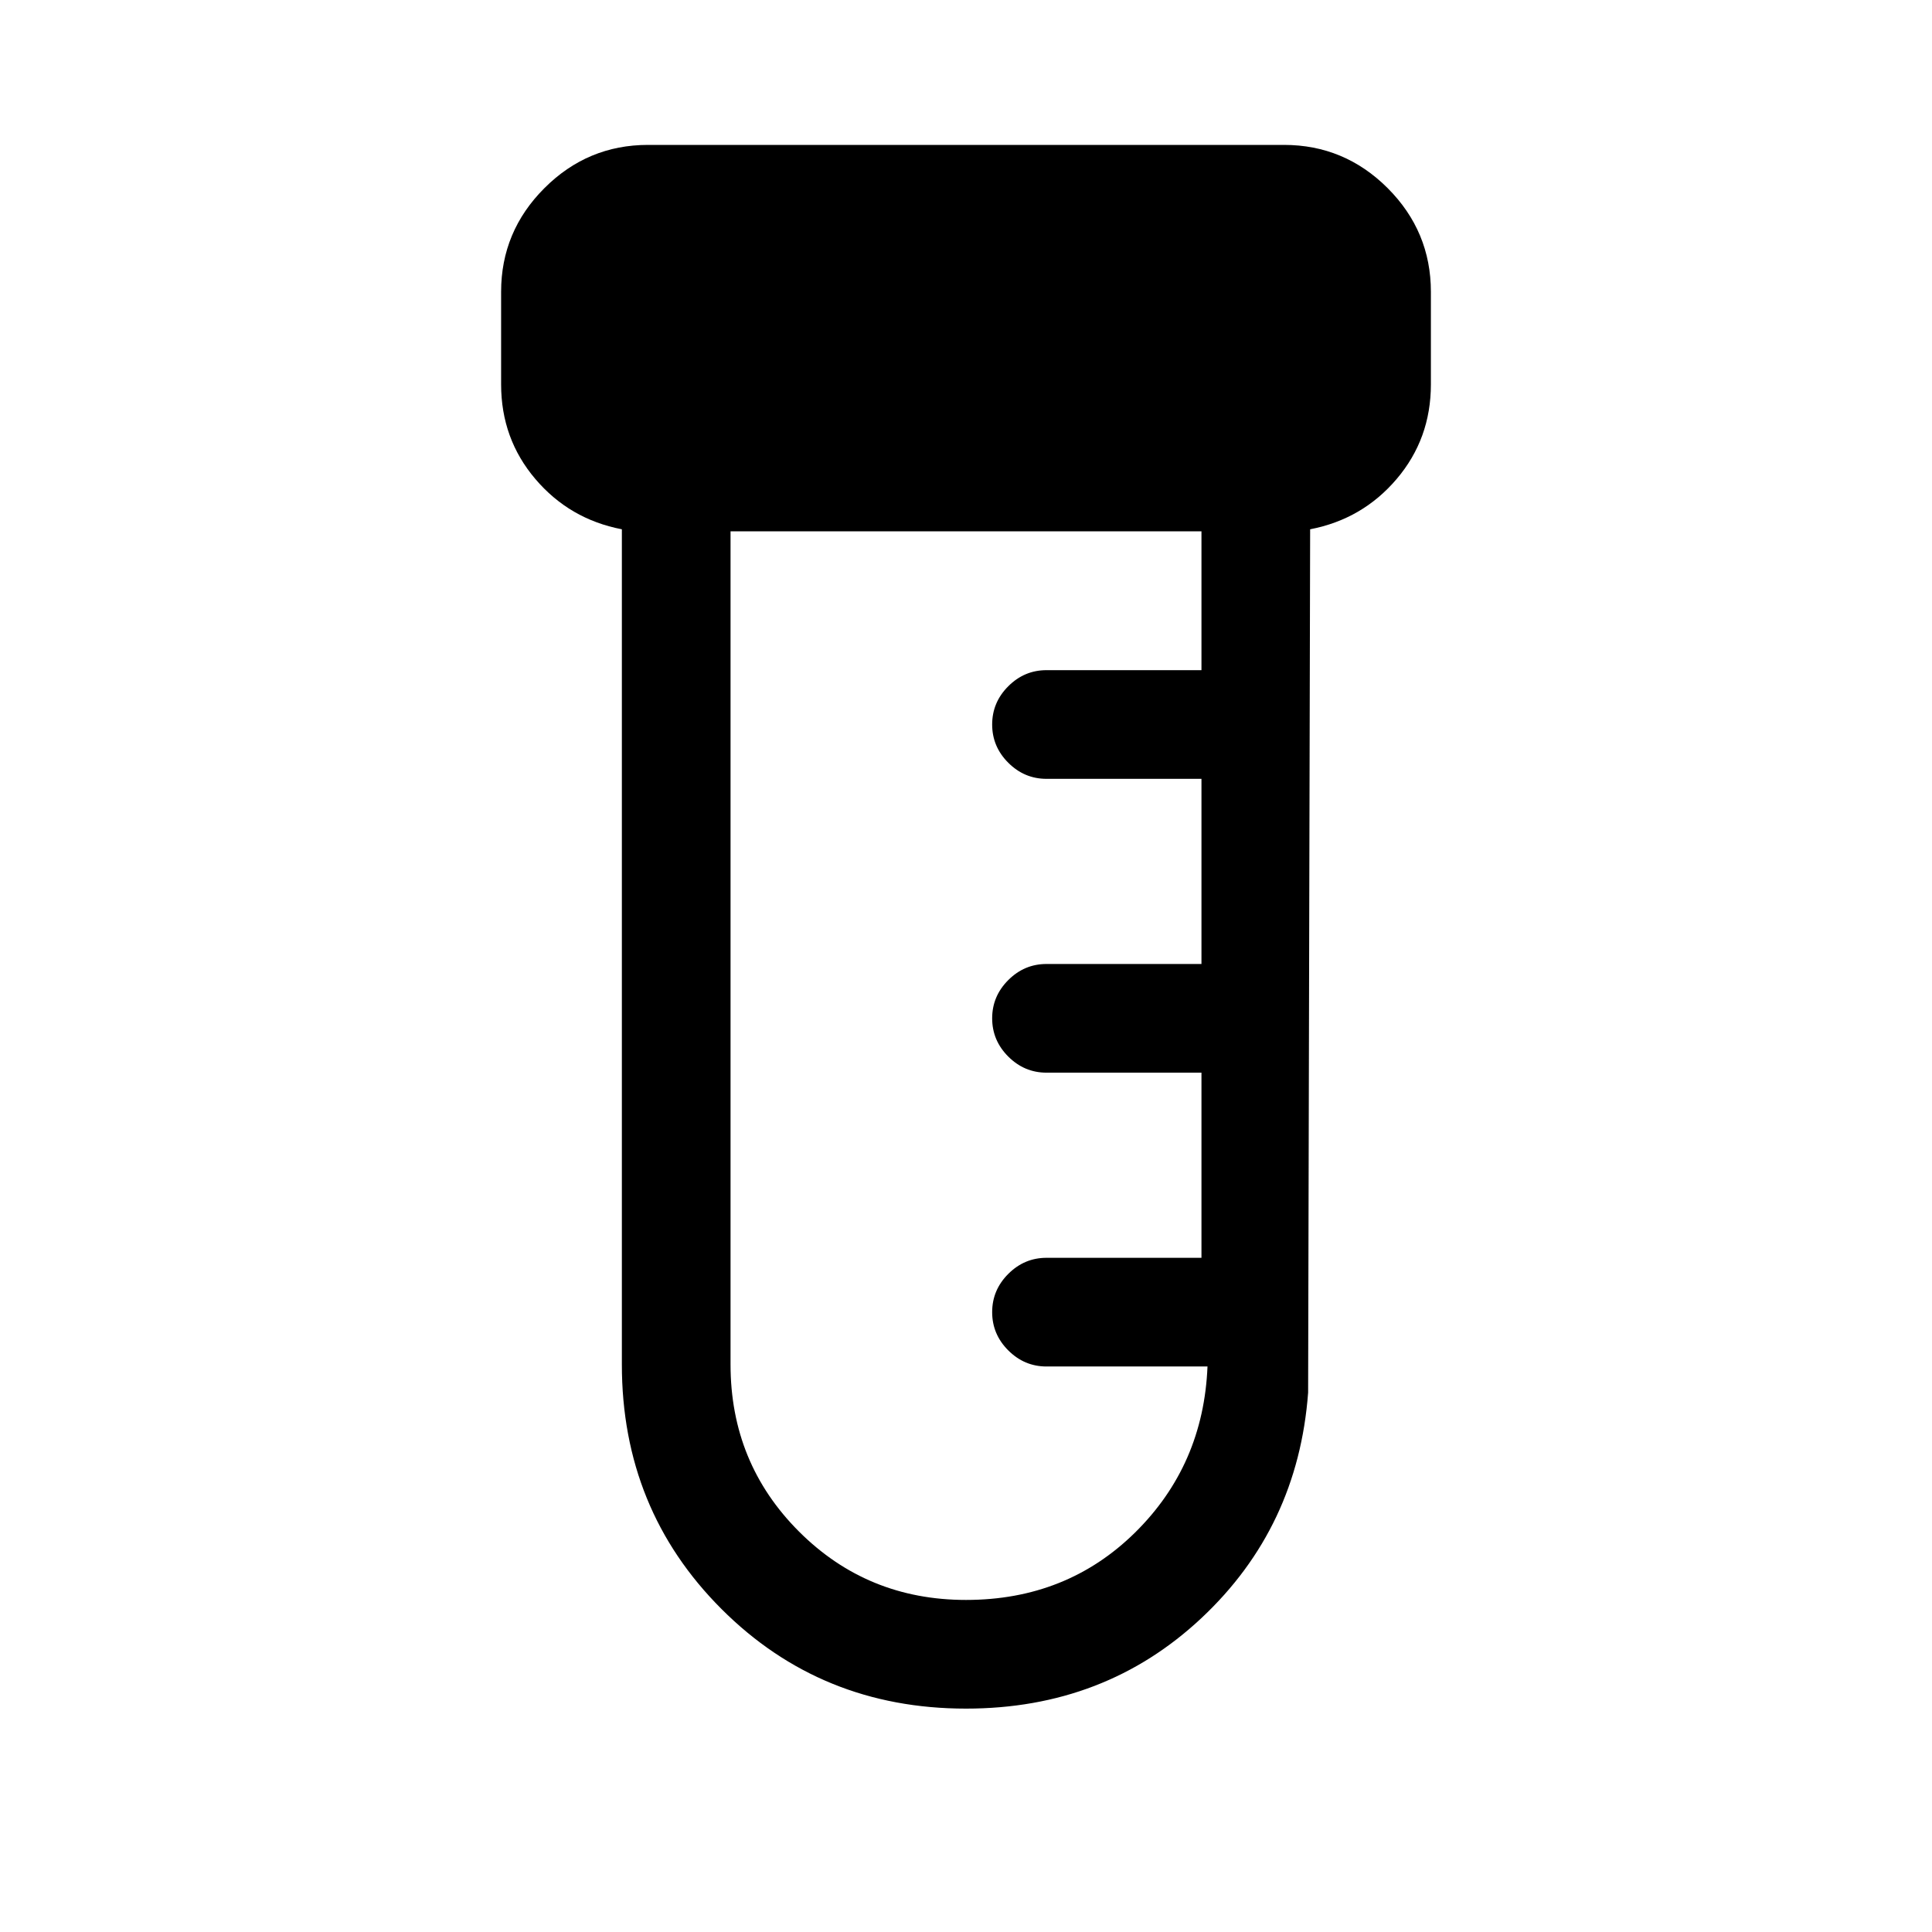 <svg xmlns="http://www.w3.org/2000/svg" height="24" width="24"><path d="M12 21.225q-1.8 0-3.037-1.237-1.238-1.238-1.238-3.038V6.575q-.65-.125-1.075-.625-.425-.5-.425-1.175v-1.15q0-.75.538-1.288Q7.3 1.8 8.05 1.8h7.9q.75 0 1.288.537.537.538.537 1.288v1.15q0 .675-.425 1.175t-1.075.625L16.25 17.3q-.125 1.675-1.325 2.8-1.2 1.125-2.925 1.125Zm0-1.35q1.25 0 2.1-.837.85-.838.9-2.063h-2q-.275 0-.475-.2-.2-.2-.2-.475 0-.275.2-.475.2-.2.475-.2h1.925v-2.3H13q-.275 0-.475-.2-.2-.2-.2-.475 0-.275.2-.475.2-.2.475-.2h1.925v-2.3H13q-.275 0-.475-.2-.2-.2-.2-.475 0-.275.2-.475.2-.2.475-.2h1.925V6.6h-5.85v10.35q0 1.225.85 2.075.85.85 2.075.85Z"/></svg>